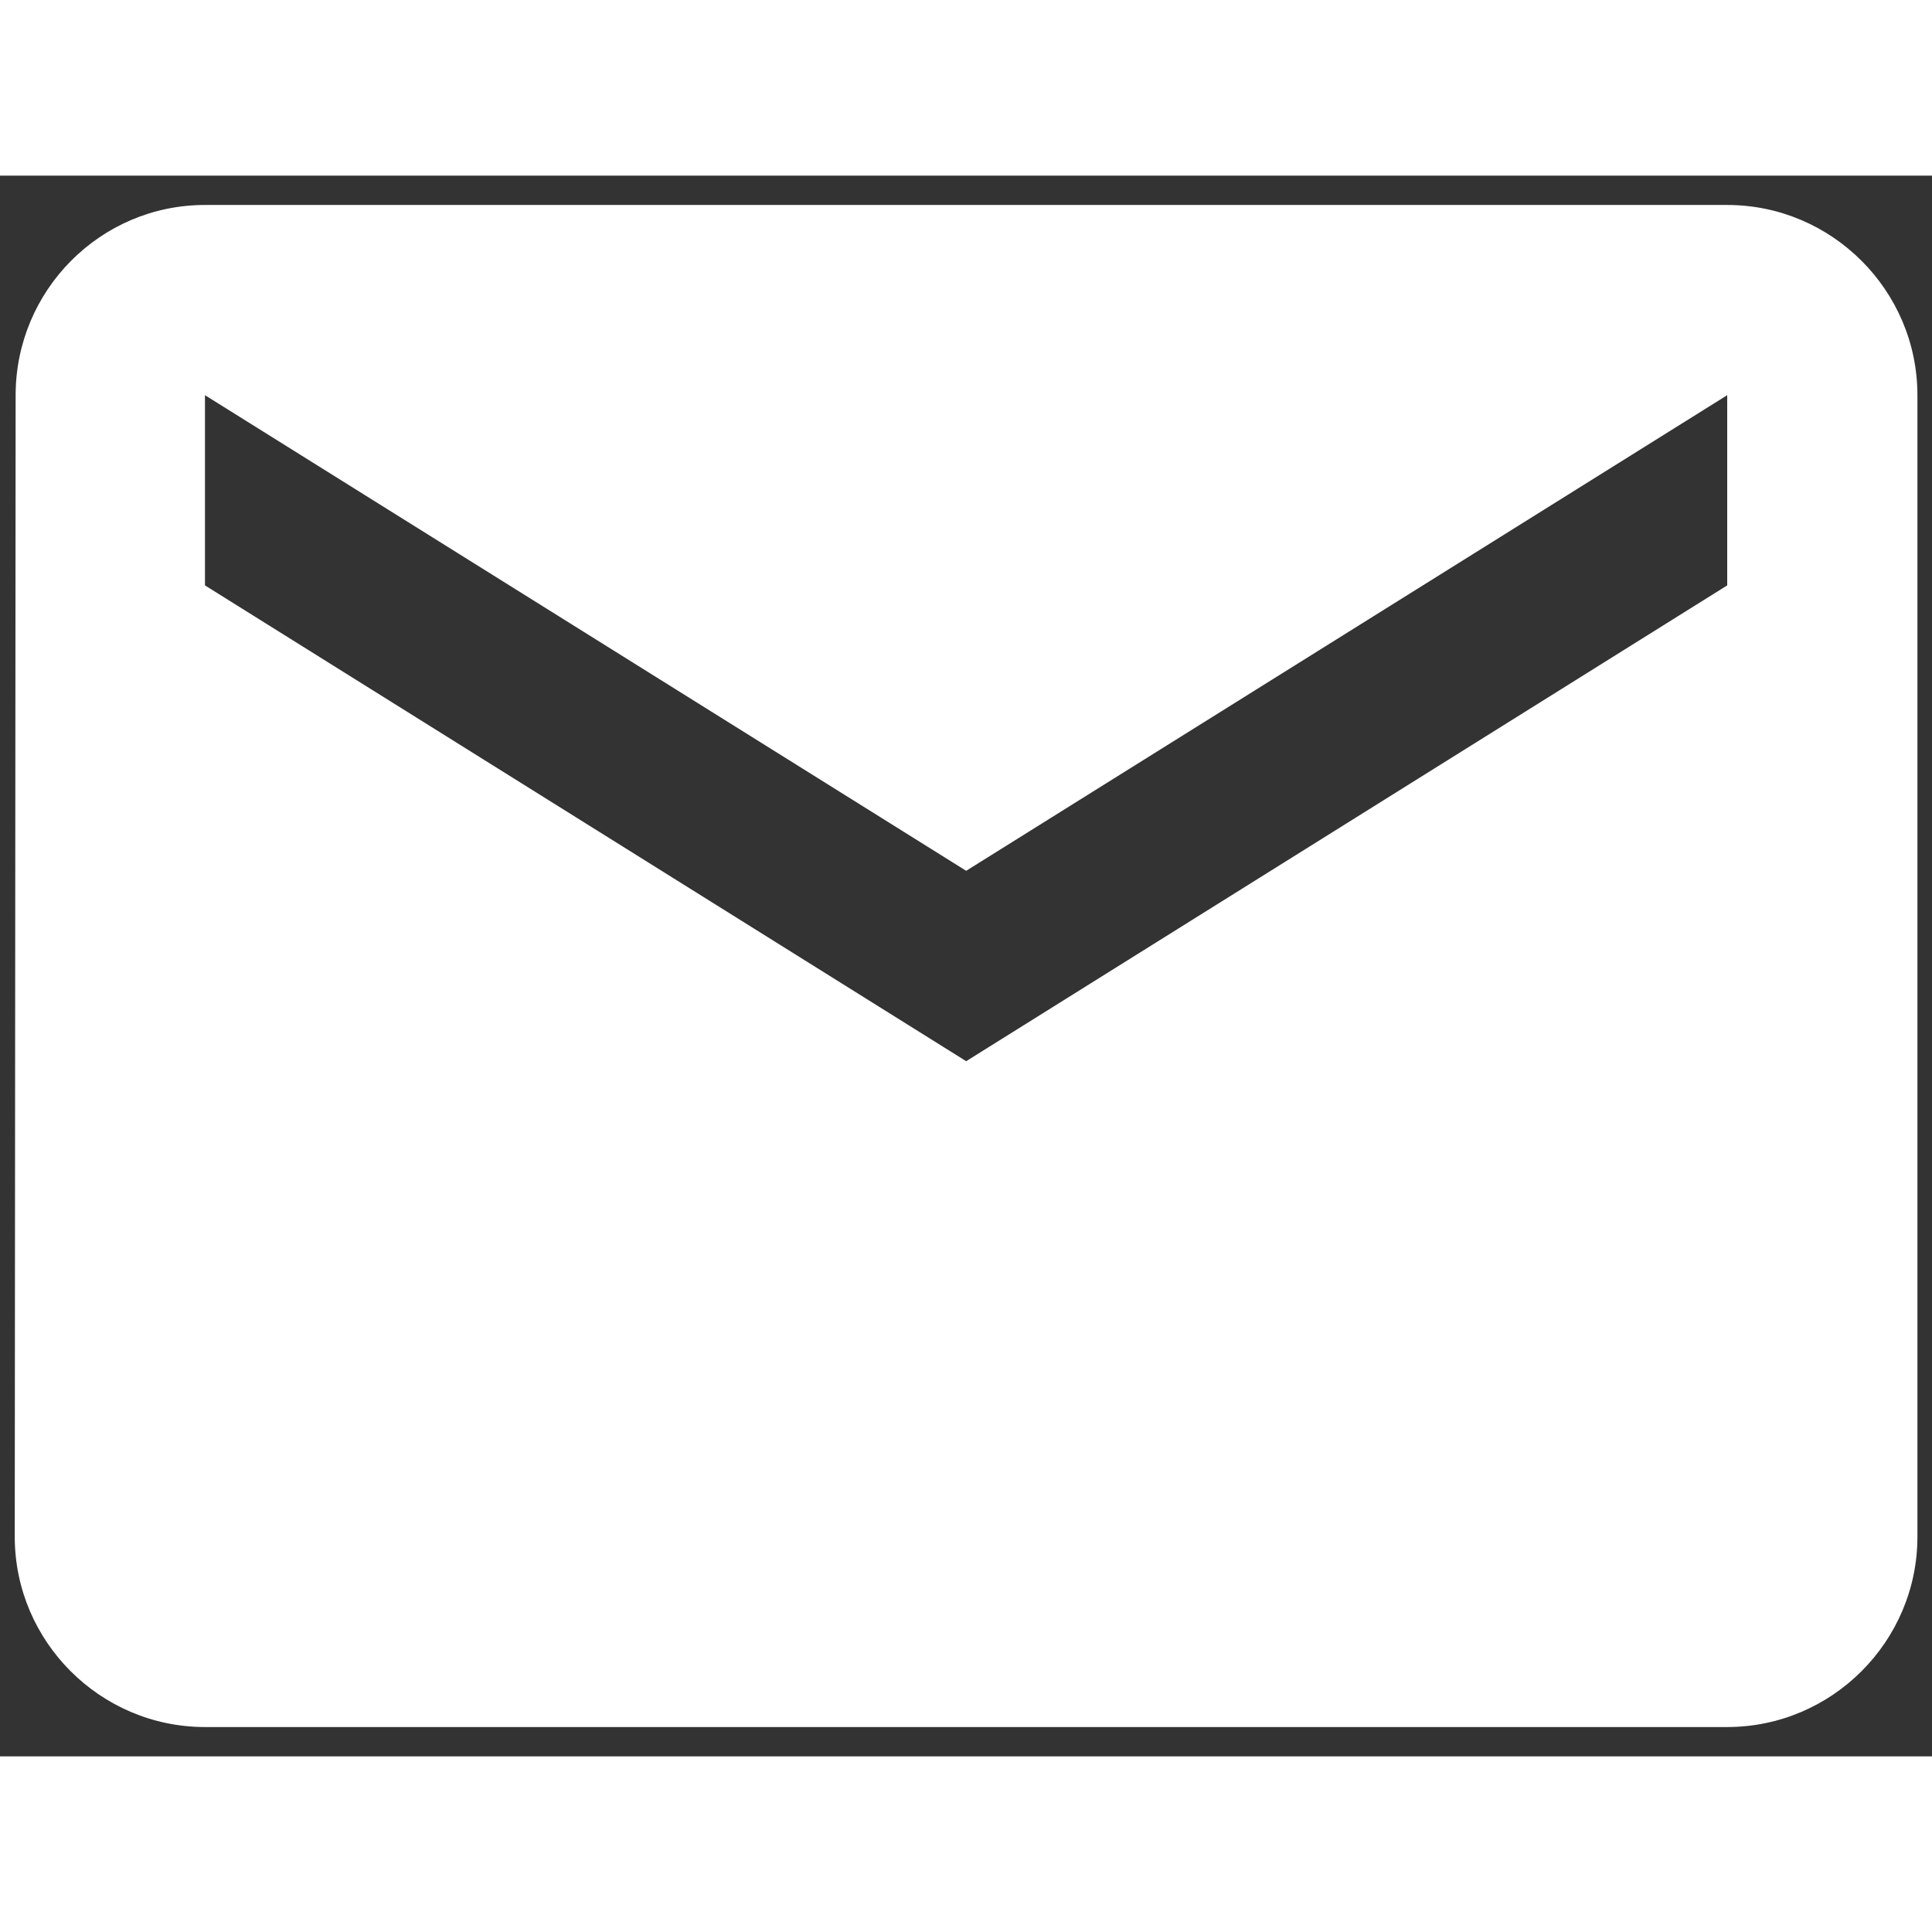 <svg width="15" height="15" viewBox="0 0 11 9" fill="none" xmlns="http://www.w3.org/2000/svg">
<rect x="0" y="0" width="11" height="9" fill="#333333" stroke="none"/>
<path d="M9.834 0.167H1.167C0.571 0.167 0.089 0.654 0.089 1.25L0.084 7.75C0.084 8.346 0.571 8.833 1.167 8.833H9.834C10.43 8.833 10.917 8.346 10.917 7.75V1.25C10.917 0.654 10.43 0.167 9.834 0.167ZM9.834 2.333L5.501 5.042L1.167 2.333V1.25L5.501 3.958L9.834 1.25V2.333Z" fill="white"/>
</svg>
